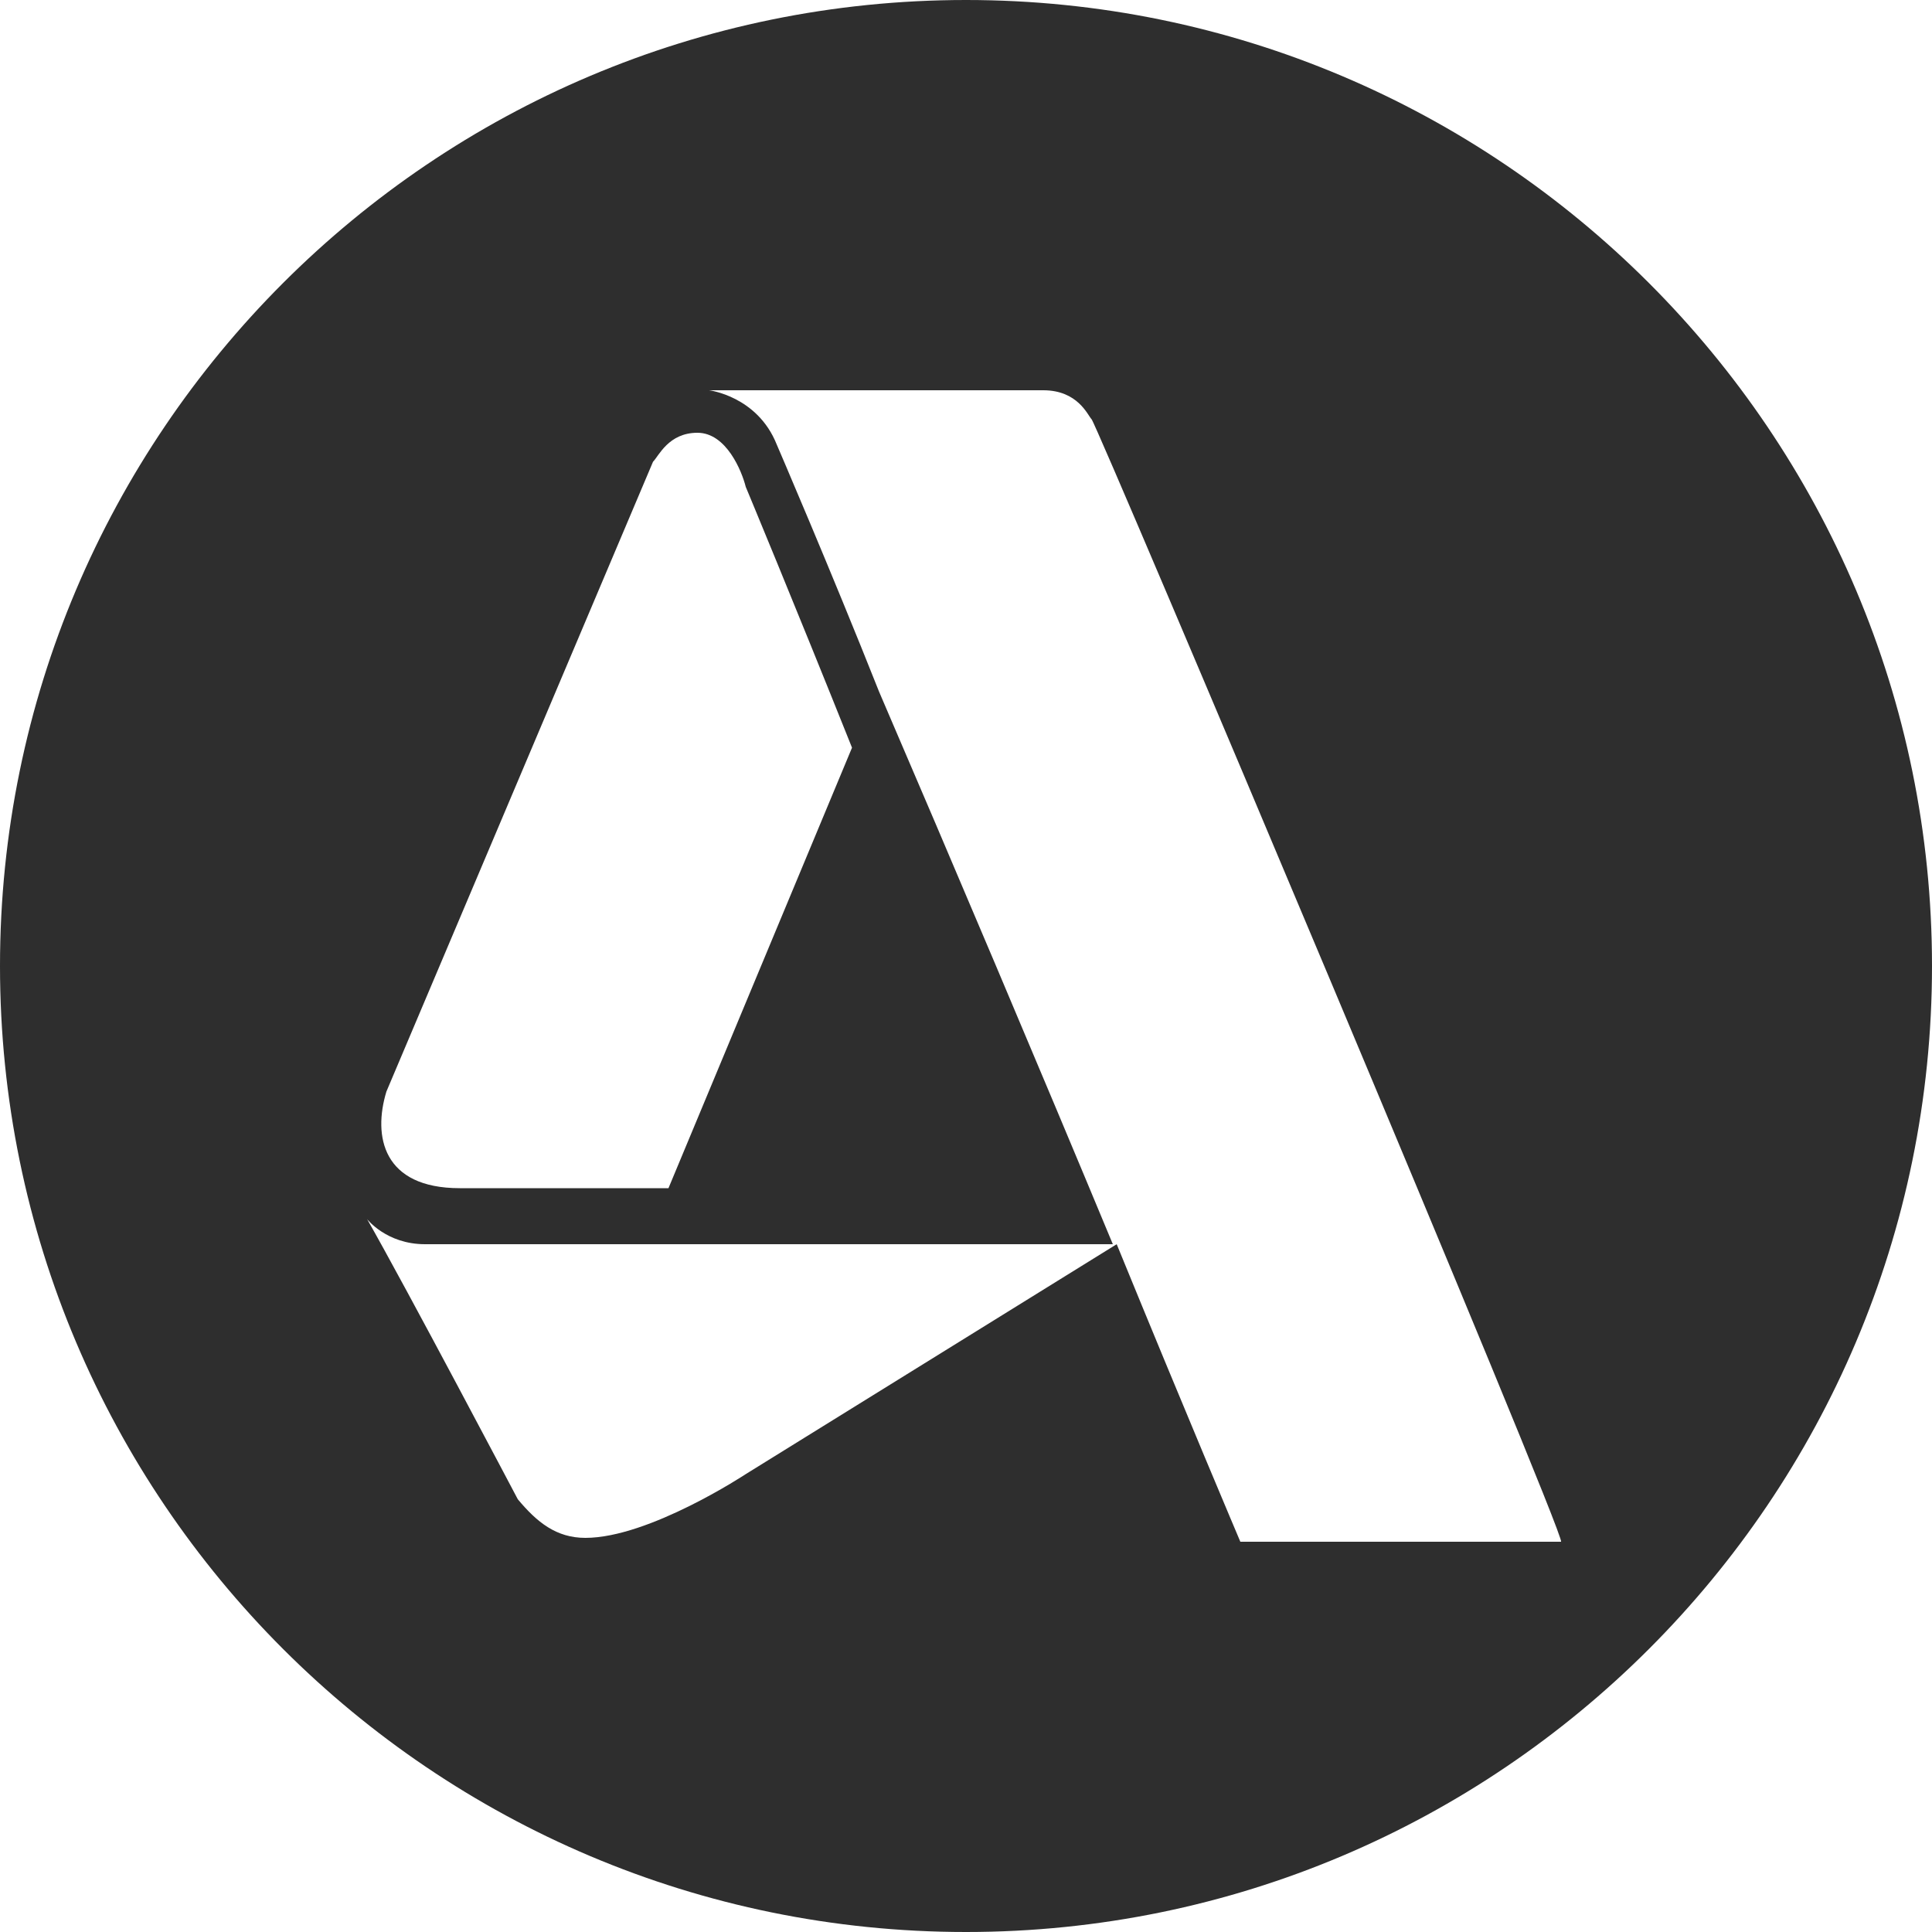 <?xml version="1.0" encoding="utf-8"?>
<!-- Generator: Adobe Illustrator 28.2.0, SVG Export Plug-In . SVG Version: 6.00 Build 0)  -->
<svg version="1.1" id="Layer_2_00000054945039552028420630000015691789840600683432_"
	 xmlns="http://www.w3.org/2000/svg" xmlns:xlink="http://www.w3.org/1999/xlink" x="0px" y="0px" viewBox="0 0 100 100"
	 style="enable-background:new 0 0 100 100;" xml:space="preserve">
<style type="text/css">
	.st0{fill:#2E2E2E;}
</style>
<g id="Layer_1-2">
	<g>
		<path class="st0" d="M-67.1,0c-27.6,0-50,22.4-50,50s22.4,50,50,50s50-22.4,50-50S-39.5,0-67.1,0z M-49.4,32.7c0,0.1,0,0.3,0,0.4
			c0,0.6-0.2,1.1-0.3,1.7c-0.3,1.2-0.9,2.3-1.8,3.2c-0.8,1-1.8,1.7-3,2.3c-0.9,0.4-1.8,0.7-2.8,0.8c-0.1,0-0.2,0-0.2,0
			c0,0,0,0,0.1,0c0.8,0.1,1.5,0.2,2.2,0.5c0.9,0.3,1.8,0.8,2.6,1.5c0.9,0.7,1.7,1.6,2.2,2.7c0.6,1,0.9,2.1,1,3.2c0,0.2,0,0.3,0,0.5
			c0,0,0,0.1,0,0.1v0.8c-0.1,0.2,0,0.3-0.1,0.5c-0.1,1.3-0.5,2.6-1.2,3.7c-0.4,0.7-0.9,1.3-1.5,1.9c-1.1,1-2.3,1.7-3.8,2.1
			c-0.6,0.2-1.3,0.3-2,0.3c-2.1,0.1-4-0.5-5.7-1.8c-1.5-1.1-2.5-2.6-3.1-4.4c-0.2-0.6-0.3-1.3-0.4-1.9c0,0,0,0,0,0v0.2
			c0,2.6,0,5.2,0,7.7c0,0,0,0.1,0,0.2l0,0l0,0c0,0,0,0,0,0c0,0,0,0.1,0,0.1c0,2.8,0,5.7,0,8.5c0,2.2-0.6,4.1-2,5.8
			c-1.3,1.6-2.9,2.7-5,3.1c-3.3,0.7-6.2-0.2-8.5-2.7c-1.2-1.3-1.9-2.8-2.2-4.5c-0.4-2.8,0.3-5.3,2.2-7.4c1.3-1.4,2.9-2.3,4.8-2.7
			c0.5-0.1,1-0.2,1.5-0.2c-0.3,0-0.5,0-0.8-0.1c-1-0.1-2-0.4-3-0.9c-2.4-1.3-4-3.2-4.6-5.9c-0.7-2.9,0-5.6,2-7.8
			c1.2-1.4,2.8-2.3,4.6-2.8c0.5-0.1,1.1-0.2,1.6-0.2c0,0,0.1,0,0.1,0c-4-0.1-7.3-2.8-8.3-6.7c-1-3.9,0.8-8,4.2-9.9
			c1.2-0.6,2.4-1,3.8-1.1c0,0,0.1,0,0.1,0h18.7c0.2,0,0.4,0,0.6,0c0.8,0.1,1.6,0.3,2.4,0.6c0.8,0.4,1.6,0.8,2.2,1.4
			c0.8,0.7,1.5,1.5,2.1,2.5c0.5,1,0.9,2,1.1,3.1c0,0.2,0,0.5,0,0.7c0,0,0,0.1,0,0.1L-49.4,32.7L-49.4,32.7z"/>
		<path class="st0" d="M-67.2,41.1L-67.2,41.1C-67.2,41.1-67.2,41.1-67.2,41.1L-67.2,41.1C-67.1,41.1-67.1,41.1-67.2,41.1
			L-67.2,41.1L-67.2,41.1z"/>
		<path class="st0" d="M-66.9,41.2c-0.1,0-0.2,0-0.2,0c0,0,0,0.1,0,0.1c0,0.1,0,0.1,0,0.2c0,2.2,0,4.4,0,6.6c0,0.2,0,0.5,0,0.7
			c0.1-0.5,0.2-1,0.3-1.5c0.4-1.2,1-2.2,1.8-3.1c0.2-0.2,0.4-0.5,0.7-0.7c0.7-0.6,1.4-1.1,2.2-1.5c0.9-0.4,1.8-0.7,2.8-0.8
			c-0.4,0-0.8,0-1.2,0C-62.7,41.2-64.8,41.2-66.9,41.2z"/>
	</g>
</g>
<g>
	<path class="st0" d="M-75.2,106.2c-27.6,0-50,22.4-50,50s22.4,50,50,50s50-22.4,50-50S-47.6,106.2-75.2,106.2z M-75.8,157.8
		c-3.3,3.1-8.1,4.5-13.8,4.5c-1.3,0-2.4-0.1-3.3-0.2v15.2h-9.5v-42c3-0.5,7.1-0.9,13-0.9c5.9,0,10.2,1.1,13,3.4
		c2.7,2.1,4.6,5.7,4.6,9.8S-73.2,155.4-75.8,157.8z M-61.4,177.9c-4,0-7.6-0.9-10-2.1l1.7-6.9c1.8,1.1,5.4,2.3,8.3,2.3
		c2.9,0,4.1-1,4.1-2.6c0-1.6-0.9-2.3-4.5-3.5c-6.4-2.1-8.8-5.6-8.8-9.3c0-5.7,4.9-10.1,12.6-10.1c3.6,0,6.8,0.8,8.7,1.8l-1.7,6.6
		c-1.4-0.8-4-1.8-6.7-1.8c-2.3,0-3.6,0.9-3.6,2.5c0,1.4,1.2,2.2,5,3.5c5.9,2,8.3,5,8.4,9.5C-48,173.7-52.6,177.9-61.4,177.9z"/>
	<path class="st0" d="M-88.9,141.7c-2,0-3.3,0.2-4,0.4v12.6c0.8,0.2,1.8,0.2,3.2,0.2c5.1,0,8.3-2.6,8.3-6.9
		C-81.4,144-84.1,141.7-88.9,141.7z"/>
</g>
<circle class="st0" cx="-113.2" cy="-74.6" r="50"/>
<g>
	<path class="st0" d="M48.5-75.3h-0.1c-0.6,2.5-1.2,5.7-1.9,8.1l-2.5,8.9h9.3l-2.6-8.9C49.8-69.7,49.1-72.8,48.5-75.3z"/>
	<path class="st0" d="M56.3-112.2c-27.6,0-50,22.4-50,50c0,27.6,22.4,50,50,50c27.6,0,50-22.4,50-50
		C106.3-89.9,83.9-112.2,56.3-112.2z M57.8-40.3l-3.3-10.8H42.5l-3,10.8h-9.9l12.9-42.1H55l13.1,42.1H57.8z M82.6-40.3h-9.5v-30.6
		h9.5V-40.3z M77.8-74.6c-3,0-5-2.1-4.9-4.8c-0.1-2.8,1.9-4.8,5-4.8c3.1,0,5,2.1,5.1,4.8C82.9-76.8,80.9-74.6,77.8-74.6z"/>
</g>
<g>
	<path class="st0" d="M201.9-89.3c-2.5-1.2-5.3-1.8-8.2-1.8h0c-0.2,0-0.3,0-0.5,0c-2.7,0-5.3,0.6-7.4,1.7l-7.6,4.3l3.5,2l5.5-3.1
		c0,0,0,0-0.1,0l0.1,0l0,0c1.8-0.9,3.9-1.5,6.1-1.5c0.2,0,0.4,0,0.5,0c0.2,0,0.3,0,0.5,0c2.3,0,4.4,0.6,6.2,1.6l15.6,9l0,17.8v0
		c-0.2,4.8-2.7,9-6.4,11.7l-5.7,3.3v4l7.4-4.2l0,0l0.1,0c4.8-3.3,8-8.8,8.1-15.1l0-19.4l-17.7-10.2L201.9-89.3z"/>
	<path class="st0" d="M203.9-55.3c1.9-2.3,3.1-5.2,3.5-8.4c0-5.1,0-8.5,0-8.5l-6.8-3.9l0.1,0c-2.1-1.1-4.5-1.7-7.1-1.7
		c-0.8,0-1.6,0.1-2.3,0.2l12.6,7.3L203.9-55.3L203.9-55.3z"/>
	<path class="st0" d="M193.6-113c-27.6,0-50,22.4-50,50c0,27.6,22.4,50,50,50c27.6,0,50-22.4,50-50C243.6-90.6,221.2-113,193.6-113z
		 M191.8-25.5l-22.1-12.7l-0.1,0c-2.3-1.4-4.4-3.2-6-5.5c0,0,0,0,0,0.1l0-0.1c0,0,0,0,0,0c-2.2-3-3.7-6.5-4.3-10.4l23.9,13.8l0-4
		l-22.3-12.9l8.6-4.9l13.7,7.9l0-4.1l-24.1-13.8l0-9.9l32.6,18.7V-25.5z M228.1-55.2l0,0.1c-0.4,3.3-1.5,6.4-3,9.1l-0.1,0.1
		c-1.7,3-4.1,5.5-7.1,7.4l-22.6,12.9v-39.9l-34.4-19.8l22.6-12.9l-0.1,0.1c2.9-1.5,6.1-2.4,9.6-2.4c0.2,0,0.5,0,0.6,0
		c0.2,0,0.3,0,0.5,0c3.5,0,6.8,0.8,9.6,2.3l24.4,14.1L228.1-55.2z"/>
</g>
<path class="st0" d="M50,0C22.4,0,0,22.4,0,50s22.4,50,50,50s50-22.4,50-50S77.6,0,50,0z M20,56.5l13.8-32.6l0,0
	c0.3-0.3,0.8-1.5,2.3-1.5s2.3,2,2.5,2.8c0,0,2.5,6,5.5,13.5l-9.5,22.8H23.8C19.8,61.5,19.3,58.8,20,56.5z M64.2,79.8
	c0,0-2.8-6.6-6.4-15.4L38.6,76.3c0,0-5,3.3-8.3,3.3c-1.5,0-2.5-0.8-3.5-2c0,0-5.8-11-7.8-14.5c0,0,1,1.3,3,1.3h11.5l24.1,0
	c-3.7-8.9-8.4-20-12.1-28.6c-2.5-6.3-5.3-12.8-5.3-12.8c-1-2.5-3.5-2.8-3.5-2.8h17.3c1.8,0,2.3,1.3,2.5,1.5l0,0
	c0.3,0.3,24.6,57.9,24.3,58.1H64.2z"/>
</svg>
